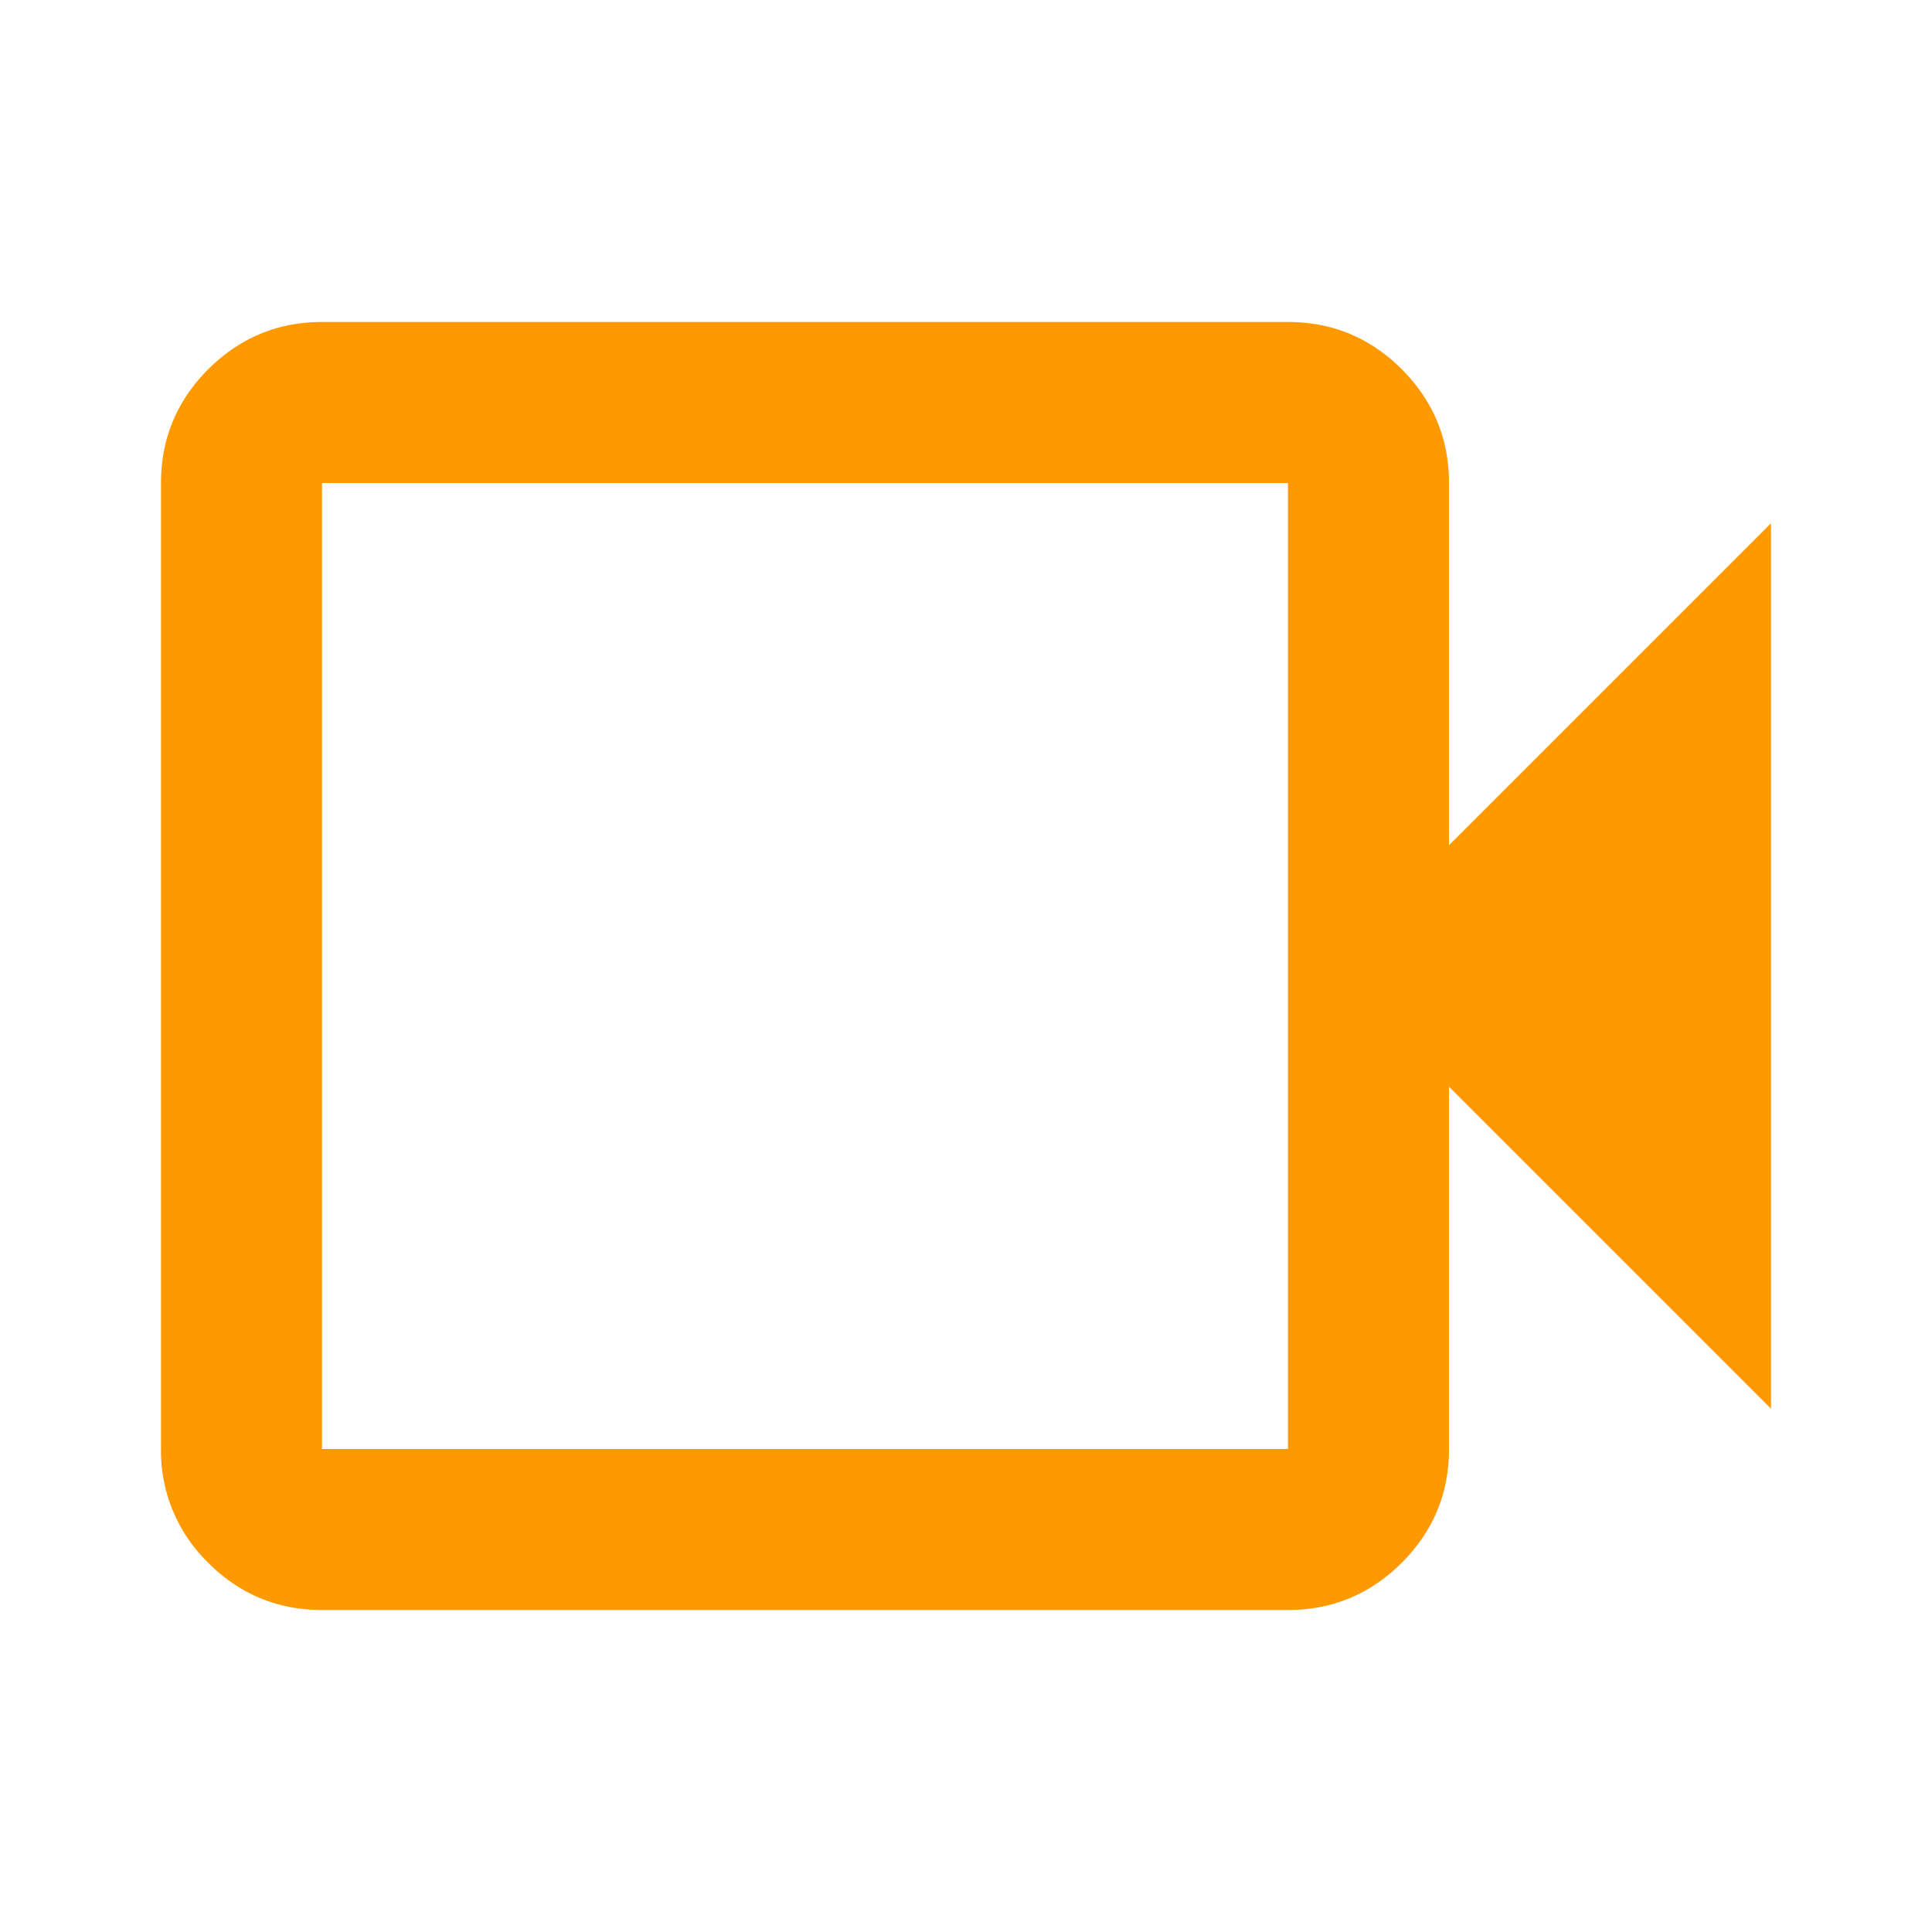<svg xmlns="http://www.w3.org/2000/svg" width="18" height="18" fill="none"><path fill="#F90" d="M3 15q-.62 0-1.06-.44a1.45 1.45 0 0 1-.44-1.06v-9q0-.618.44-1.06Q2.383 3 3 3h9q.619 0 1.06.44.44.442.44 1.06v3.375l3-3v8.25l-3-3V13.5q0 .619-.44 1.06-.442.44-1.06.44zm0-1.5h9v-9H3z"/></svg>